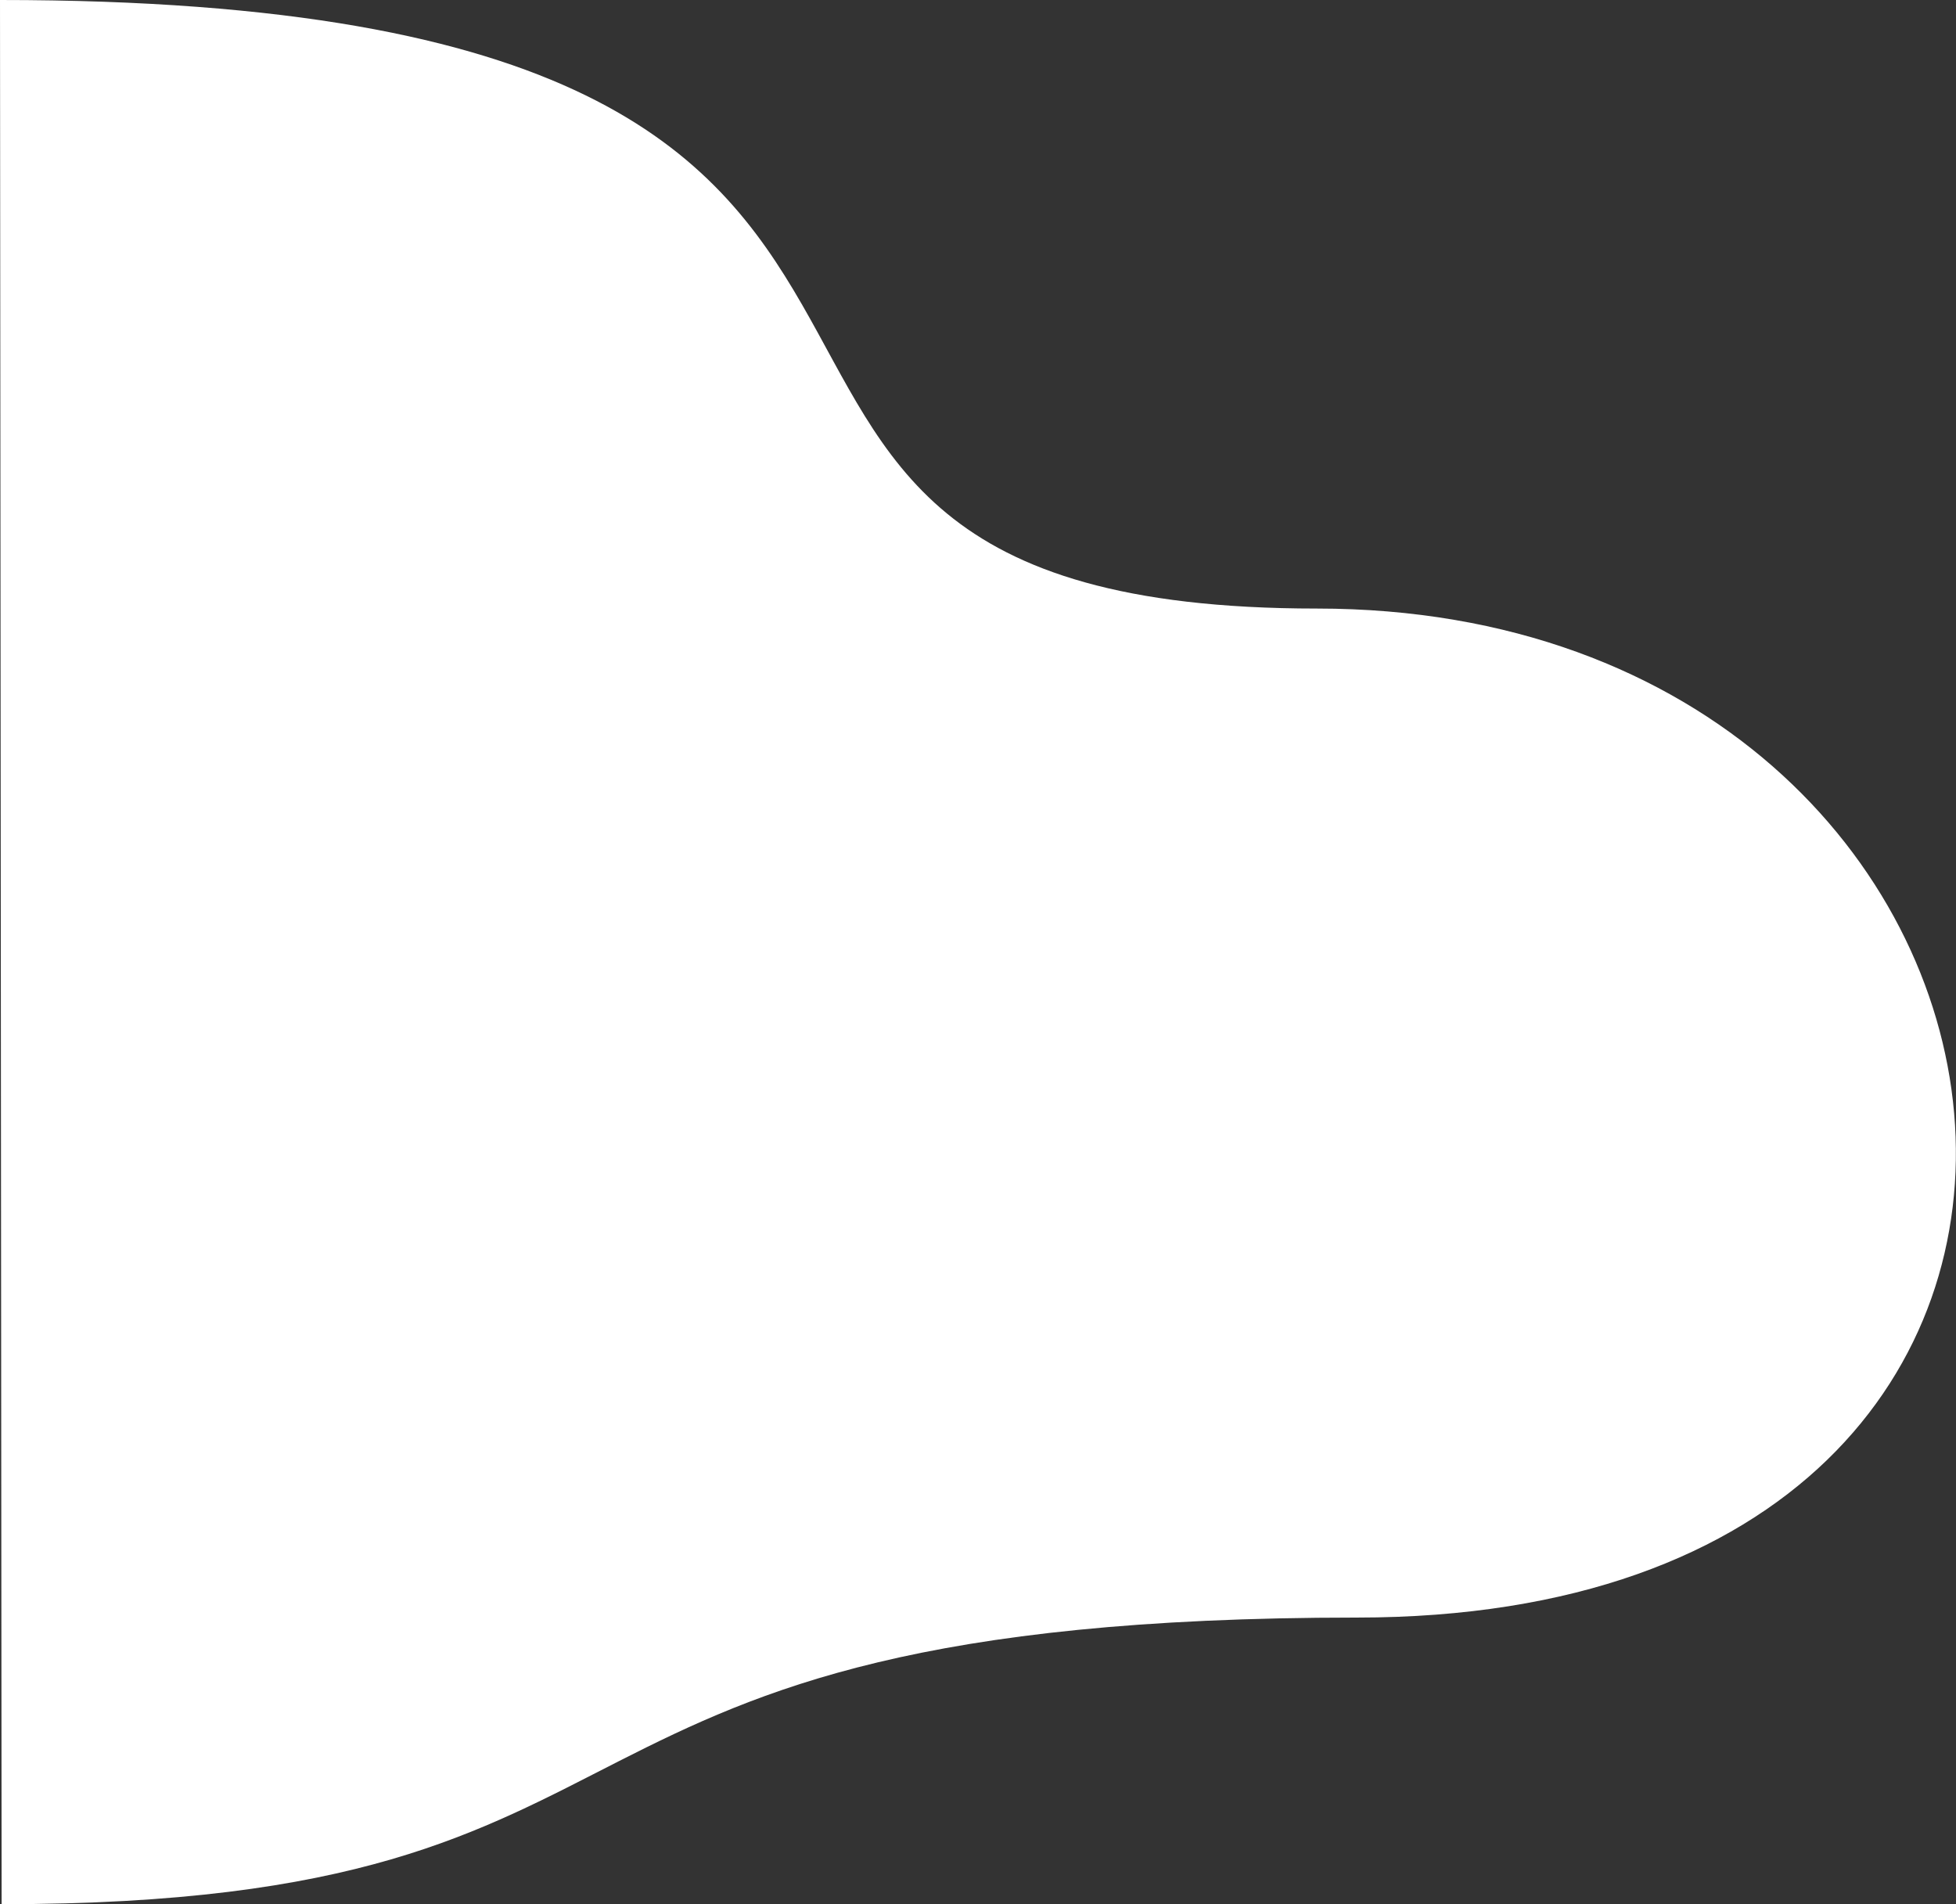 <?xml version="1.0" encoding="utf-8"?>
<!-- Generator: Adobe Illustrator 24.1.1, SVG Export Plug-In . SVG Version: 6.00 Build 0)  -->
<svg version="1.1" id="Capa_1" xmlns="http://www.w3.org/2000/svg" xmlns:xlink="http://www.w3.org/1999/xlink" x="0px" y="0px"
	 viewBox="0 0 1086 1057" style="enable-background:new 0 0 1086 1057;" xml:space="preserve">
<rect x="0" y="0" width="1086" height="1057" fill="#333333" stroke="none"/>
<style type="text/css">
	.st0{fill:#FFFFFF;}
</style>
<g id="Capa_2_1_">
	<g id="Capa_1-2">
		<path class="st0" d="M0.9,1057c395,0,268.9-159.1,752.5-159.1s408-560.1-22.3-560.1S642.7,0,0,0L0.9,1057z"/>
	</g>
</g>
</svg>
